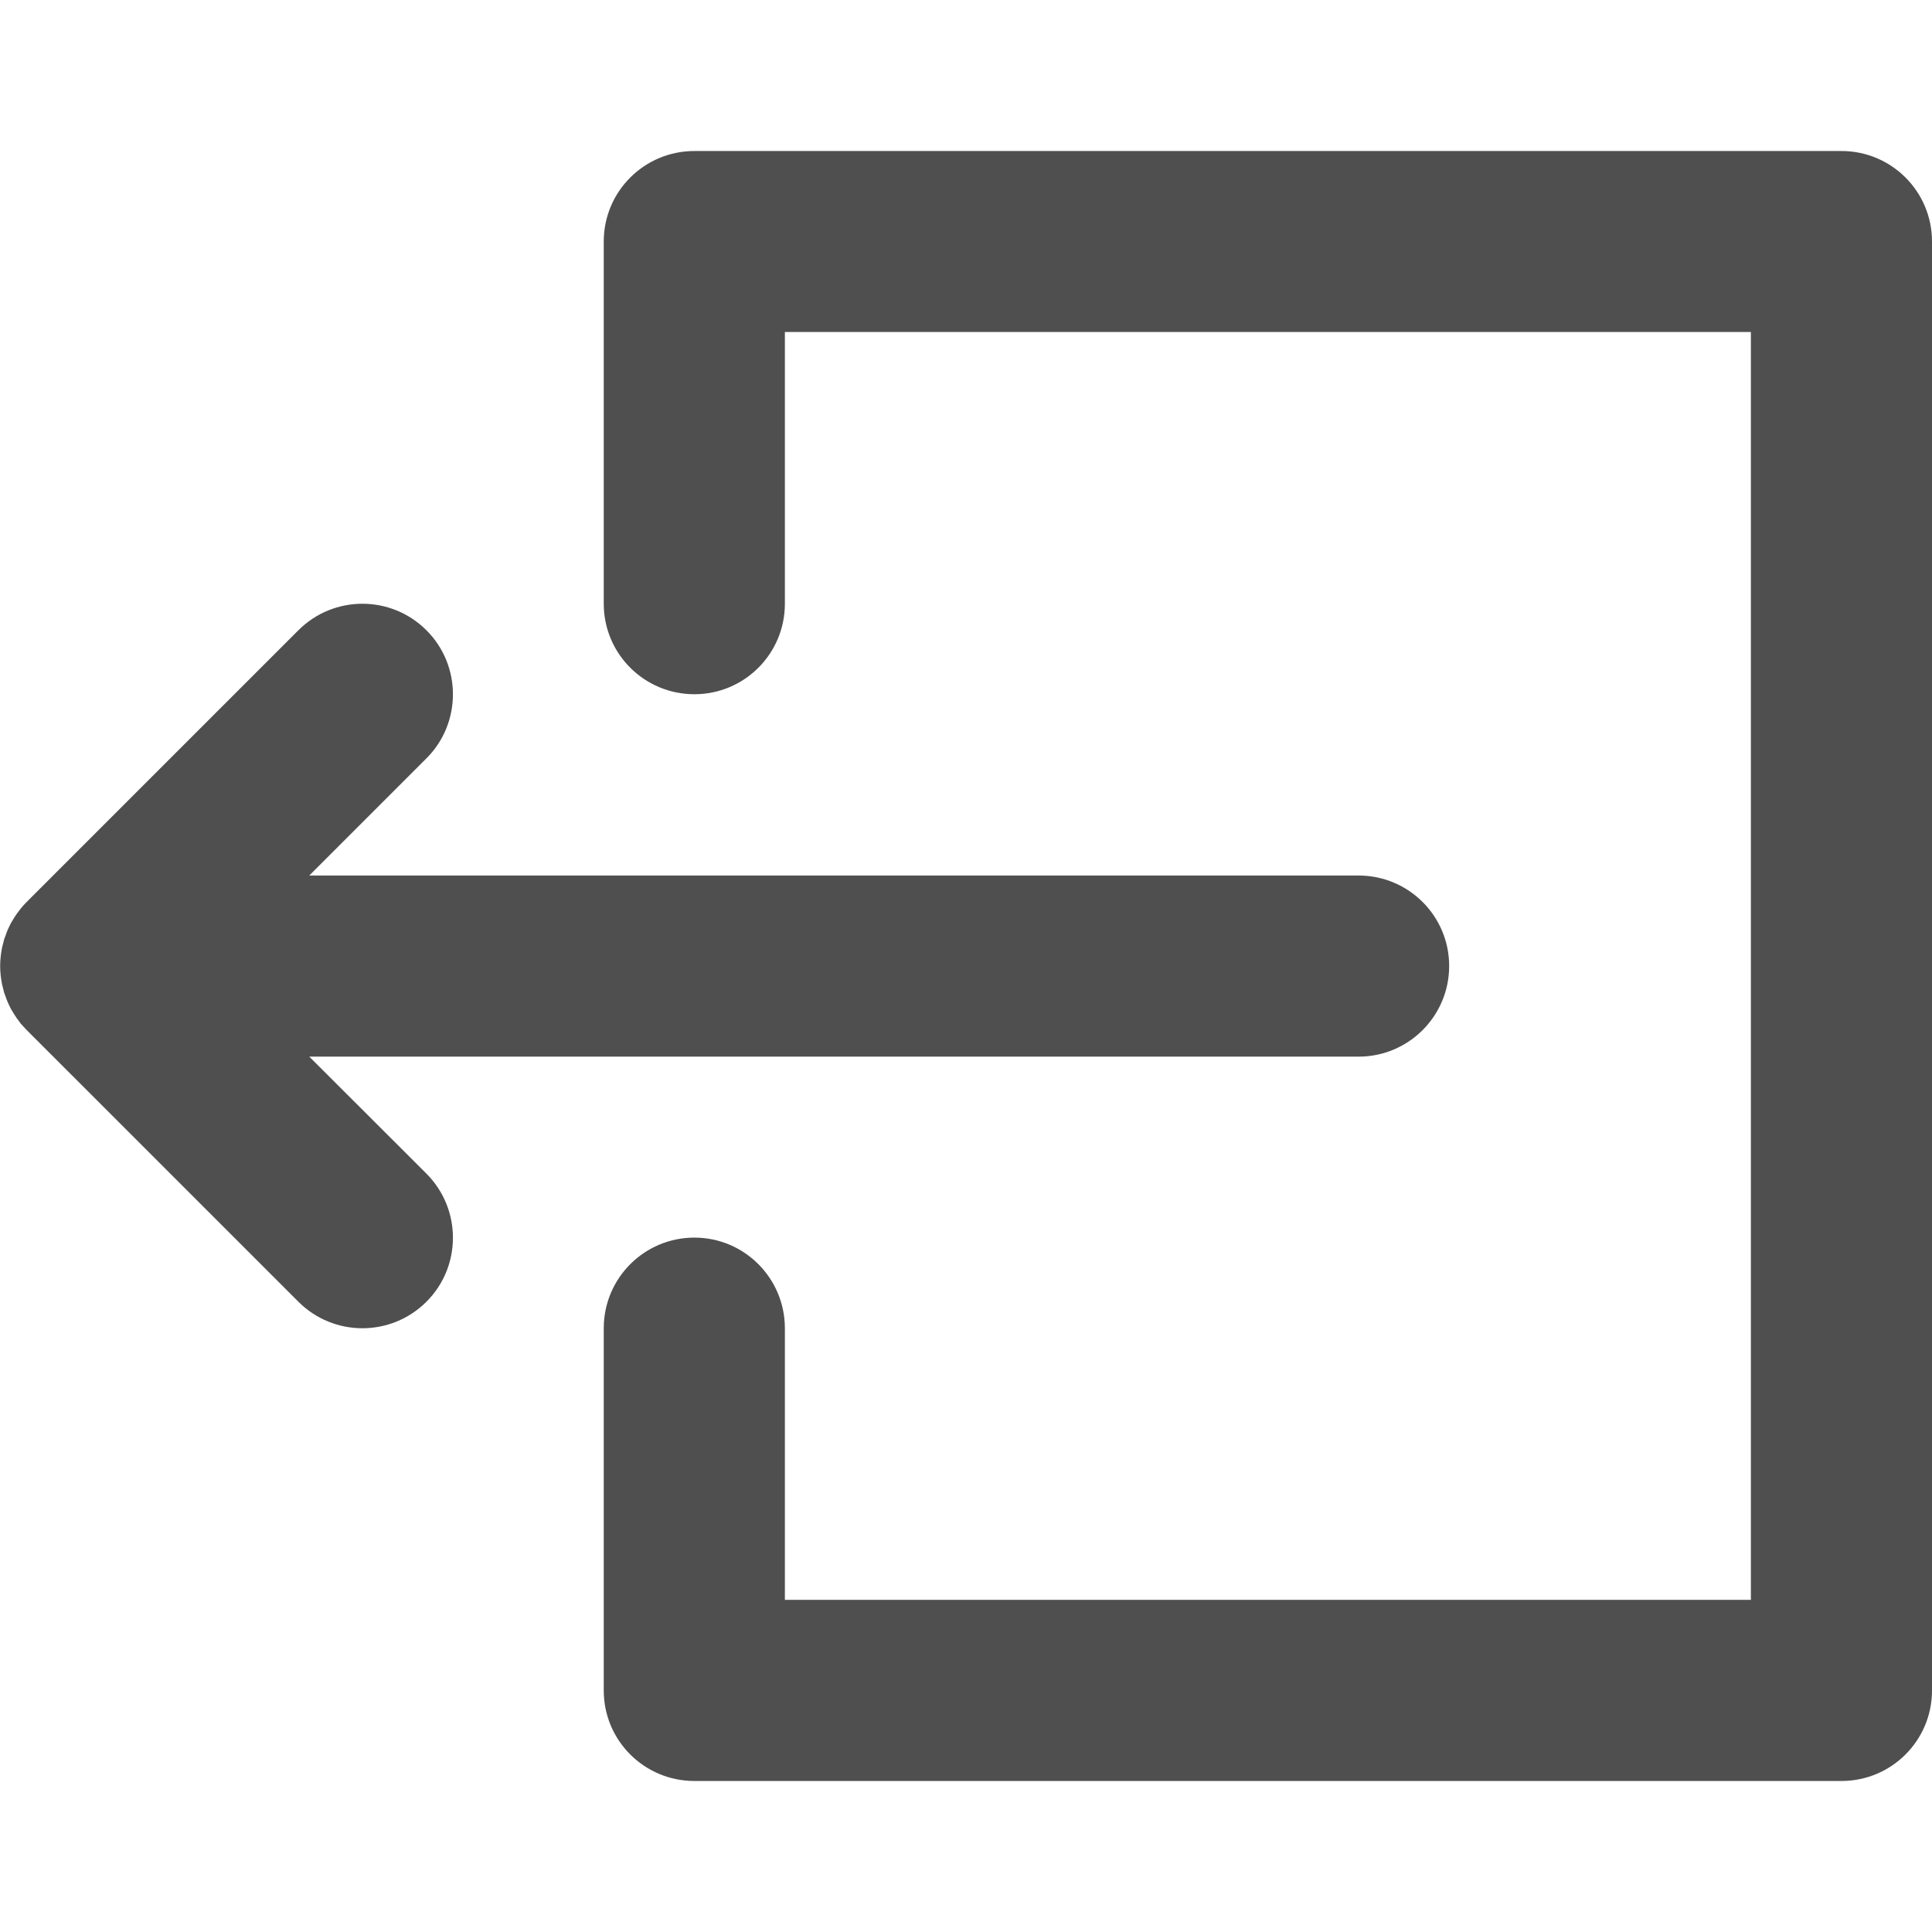 <svg width="12" height="12" viewBox="0 0 12 12" fill="none" xmlns="http://www.w3.org/2000/svg">
<path d="M1.921 6.563H8.438C8.749 6.563 9.001 6.311 9.001 6C9.001 5.689 8.749 5.438 8.438 5.438H1.921L2.649 4.71C2.868 4.491 2.868 4.134 2.649 3.915C2.429 3.695 2.073 3.695 1.853 3.915L0.166 5.602C0.153 5.615 0.14 5.629 0.128 5.644C0.123 5.65 0.119 5.656 0.114 5.663C0.108 5.671 0.101 5.679 0.096 5.688C0.09 5.696 0.086 5.704 0.081 5.712C0.076 5.72 0.072 5.727 0.067 5.735C0.063 5.743 0.059 5.752 0.055 5.76C0.051 5.768 0.047 5.776 0.044 5.785C0.04 5.793 0.038 5.801 0.035 5.81C0.031 5.819 0.028 5.828 0.025 5.837C0.023 5.845 0.021 5.854 0.019 5.862C0.016 5.871 0.014 5.881 0.012 5.89C0.01 5.9 0.009 5.91 0.007 5.92C0.006 5.928 0.005 5.936 0.004 5.945C0.002 5.963 0.001 5.981 0.001 5.999C0.001 5.999 0.001 5.999 0.001 5.999C0.001 5.999 0.001 6.001 0.001 6.001C0.001 6.019 0.002 6.037 0.004 6.056C0.005 6.064 0.006 6.072 0.007 6.08C0.009 6.09 0.01 6.1 0.012 6.11C0.014 6.119 0.016 6.129 0.019 6.138C0.021 6.146 0.023 6.155 0.025 6.163C0.028 6.172 0.031 6.181 0.035 6.19C0.038 6.198 0.04 6.207 0.044 6.215C0.047 6.224 0.051 6.231 0.055 6.24C0.059 6.248 0.063 6.257 0.067 6.265C0.072 6.273 0.076 6.28 0.081 6.288C0.086 6.296 0.09 6.304 0.096 6.312C0.101 6.321 0.107 6.328 0.113 6.336C0.118 6.343 0.123 6.35 0.128 6.357C0.14 6.37 0.152 6.383 0.164 6.396C0.165 6.396 0.165 6.397 0.166 6.398L1.853 8.085C1.963 8.195 2.107 8.25 2.251 8.25C2.395 8.25 2.539 8.195 2.649 8.085C2.868 7.866 2.868 7.51 2.649 7.29L1.921 6.563Z" fill="#4F4F4F"/>
<path d="M11.438 0.938H4.313C4.002 0.938 3.75 1.189 3.75 1.5V3.75C3.75 4.061 4.002 4.312 4.313 4.312C4.623 4.312 4.875 4.061 4.875 3.75V2.062H10.875V9.937H4.875V8.25C4.875 7.939 4.623 7.687 4.313 7.687C4.002 7.687 3.75 7.939 3.75 8.25V10.5C3.75 10.811 4.002 11.062 4.313 11.062H11.438C11.748 11.062 12 10.811 12 10.5V1.5C12 1.189 11.748 0.938 11.438 0.938Z" fill="#4F4F4F"/>
</svg>
